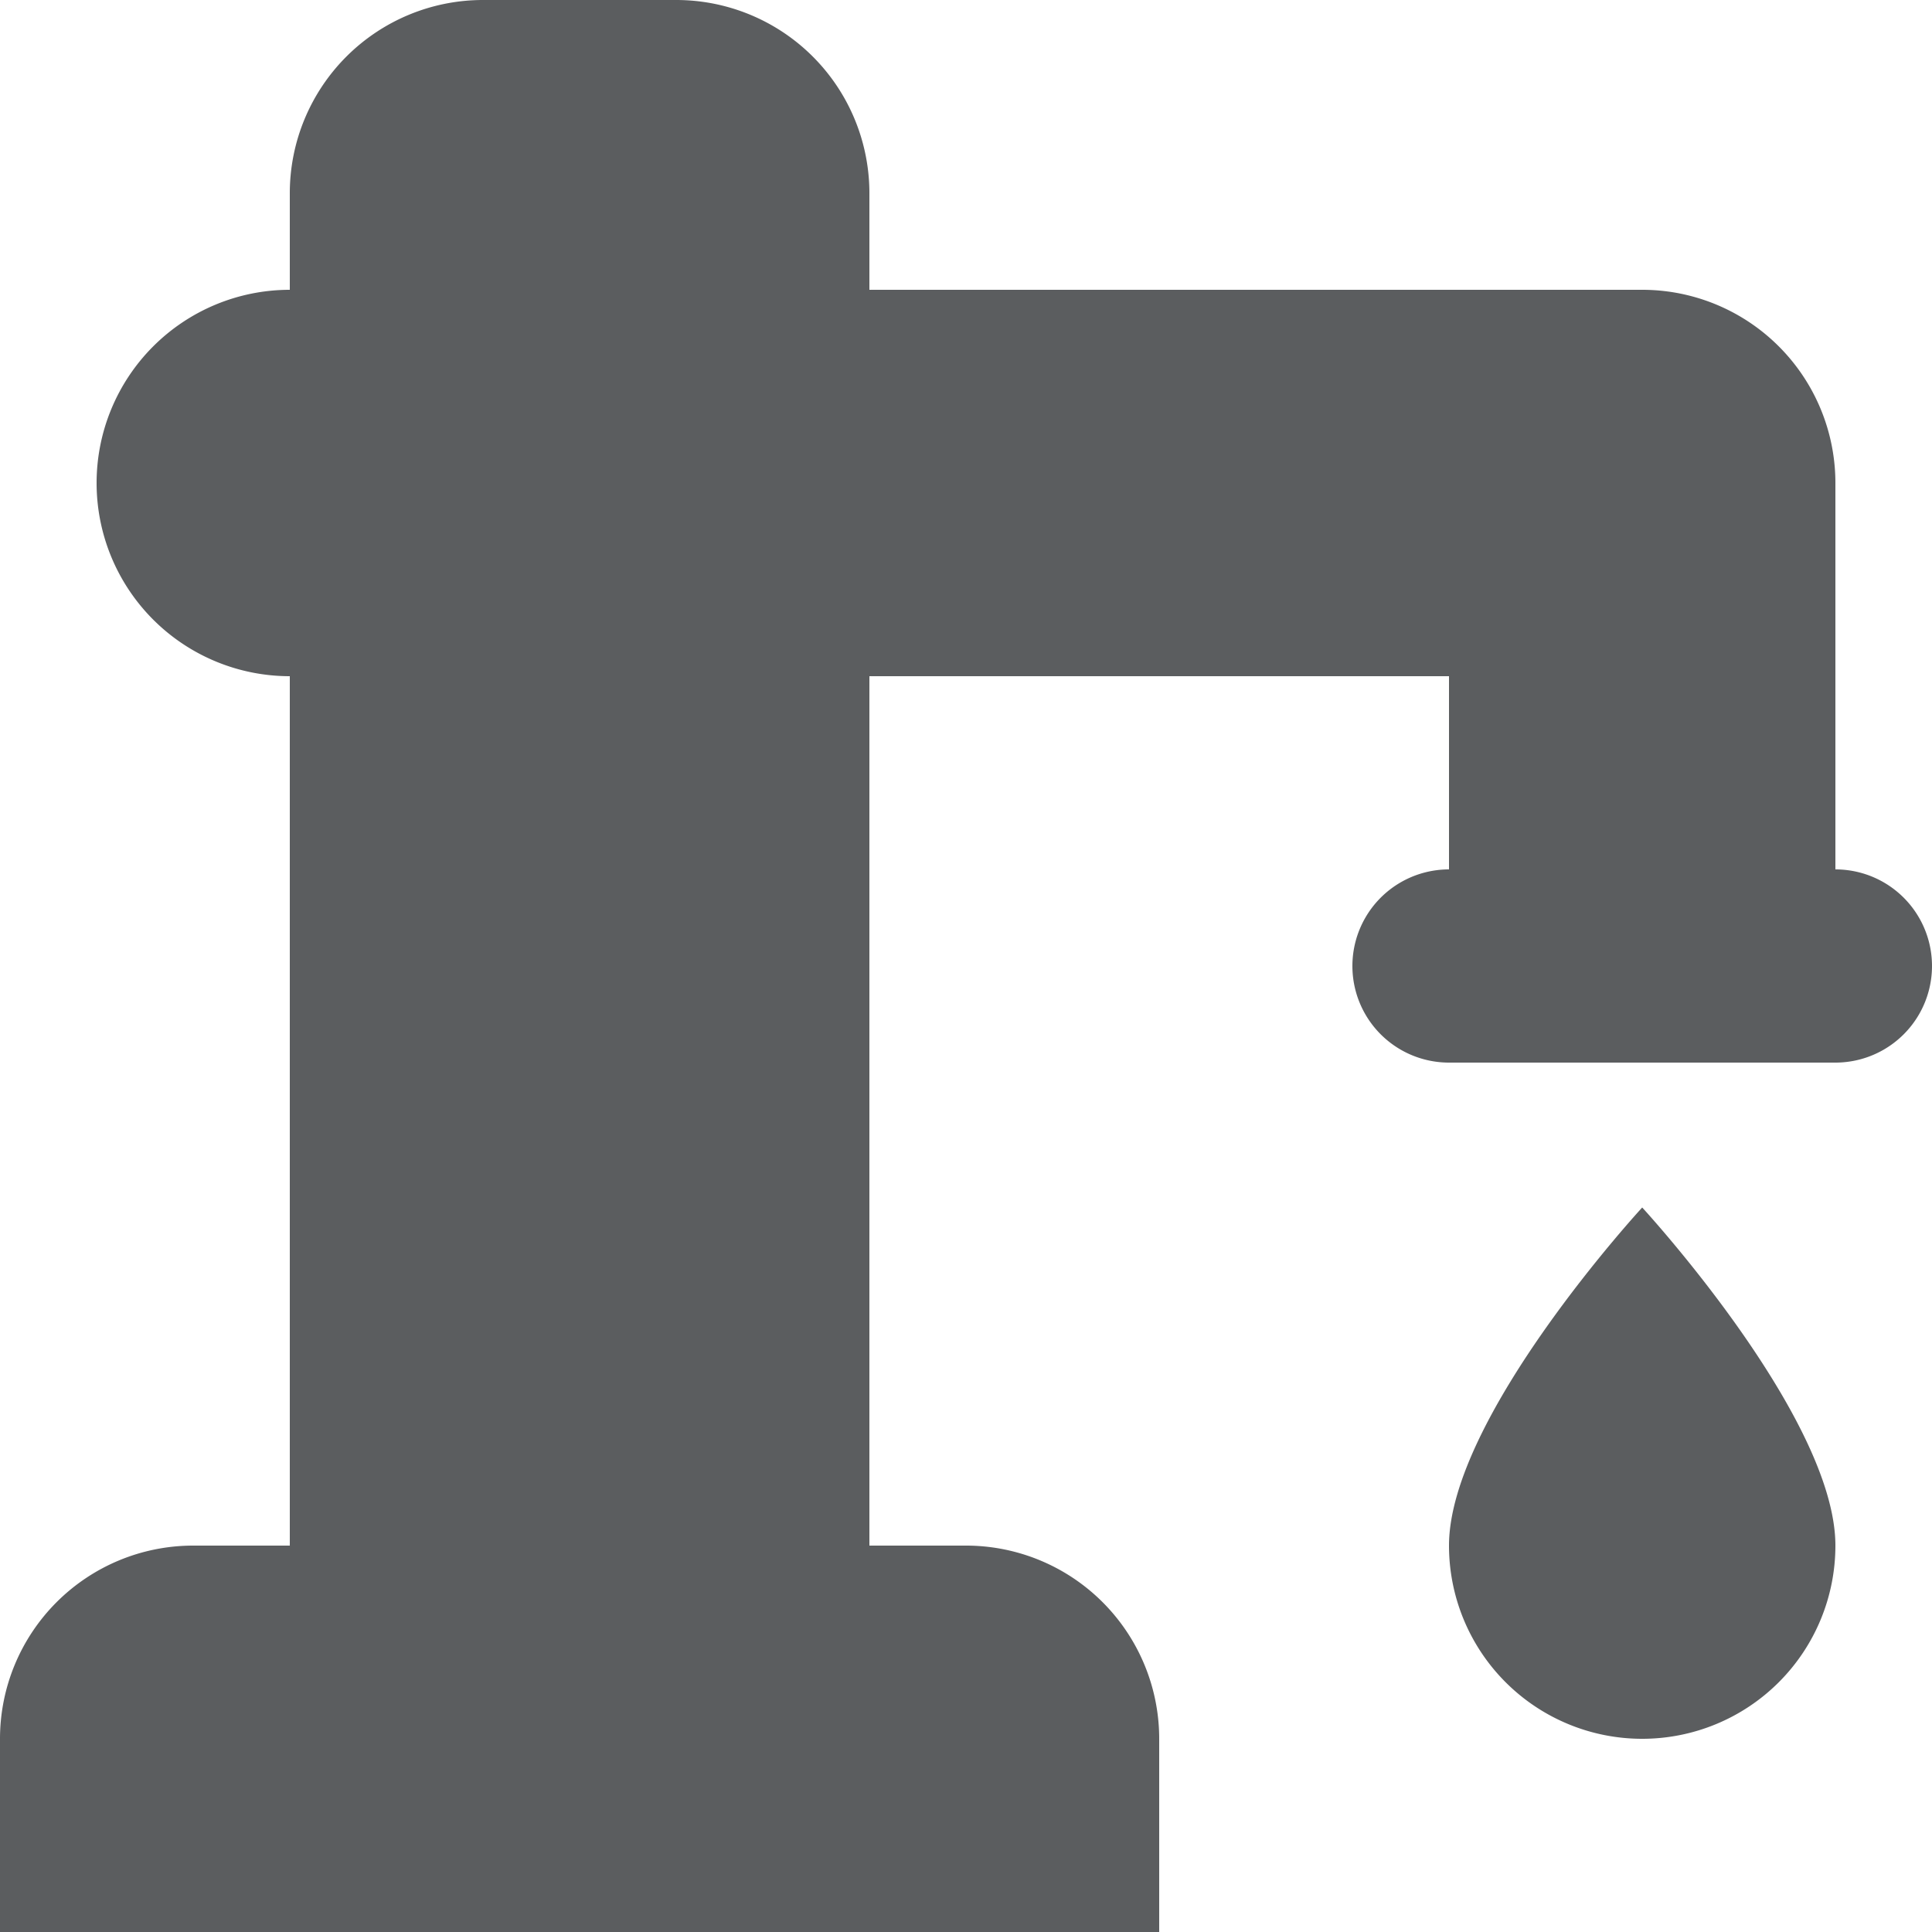 <svg xmlns="http://www.w3.org/2000/svg" width="25" height="25" viewBox="0 0 25 25">
  <path id="Vector" d="M21.75,16.125s2.5,2.712,2.5,4.375a2.5,2.5,0,1,1-5,0C19.25,18.837,21.75,16.125,21.75,16.125ZM4.25,20.5V9.25a2.5,2.5,0,1,1,0-5V3A2.5,2.5,0,0,1,6.75.5h2.5A2.5,2.5,0,0,1,11.75,3V4.25h10a2.5,2.5,0,0,1,2.5,2.5v5a1.25,1.25,0,1,1,0,2.5h-5a1.25,1.25,0,1,1,0-2.5V9.25h-7.5V20.5H13A2.5,2.5,0,0,1,15.5,23v2.5H.5V23A2.5,2.5,0,0,1,3,20.5Z" transform="translate(-0.5 -0.5)" fill="#5b5d5f"/>
</svg>
